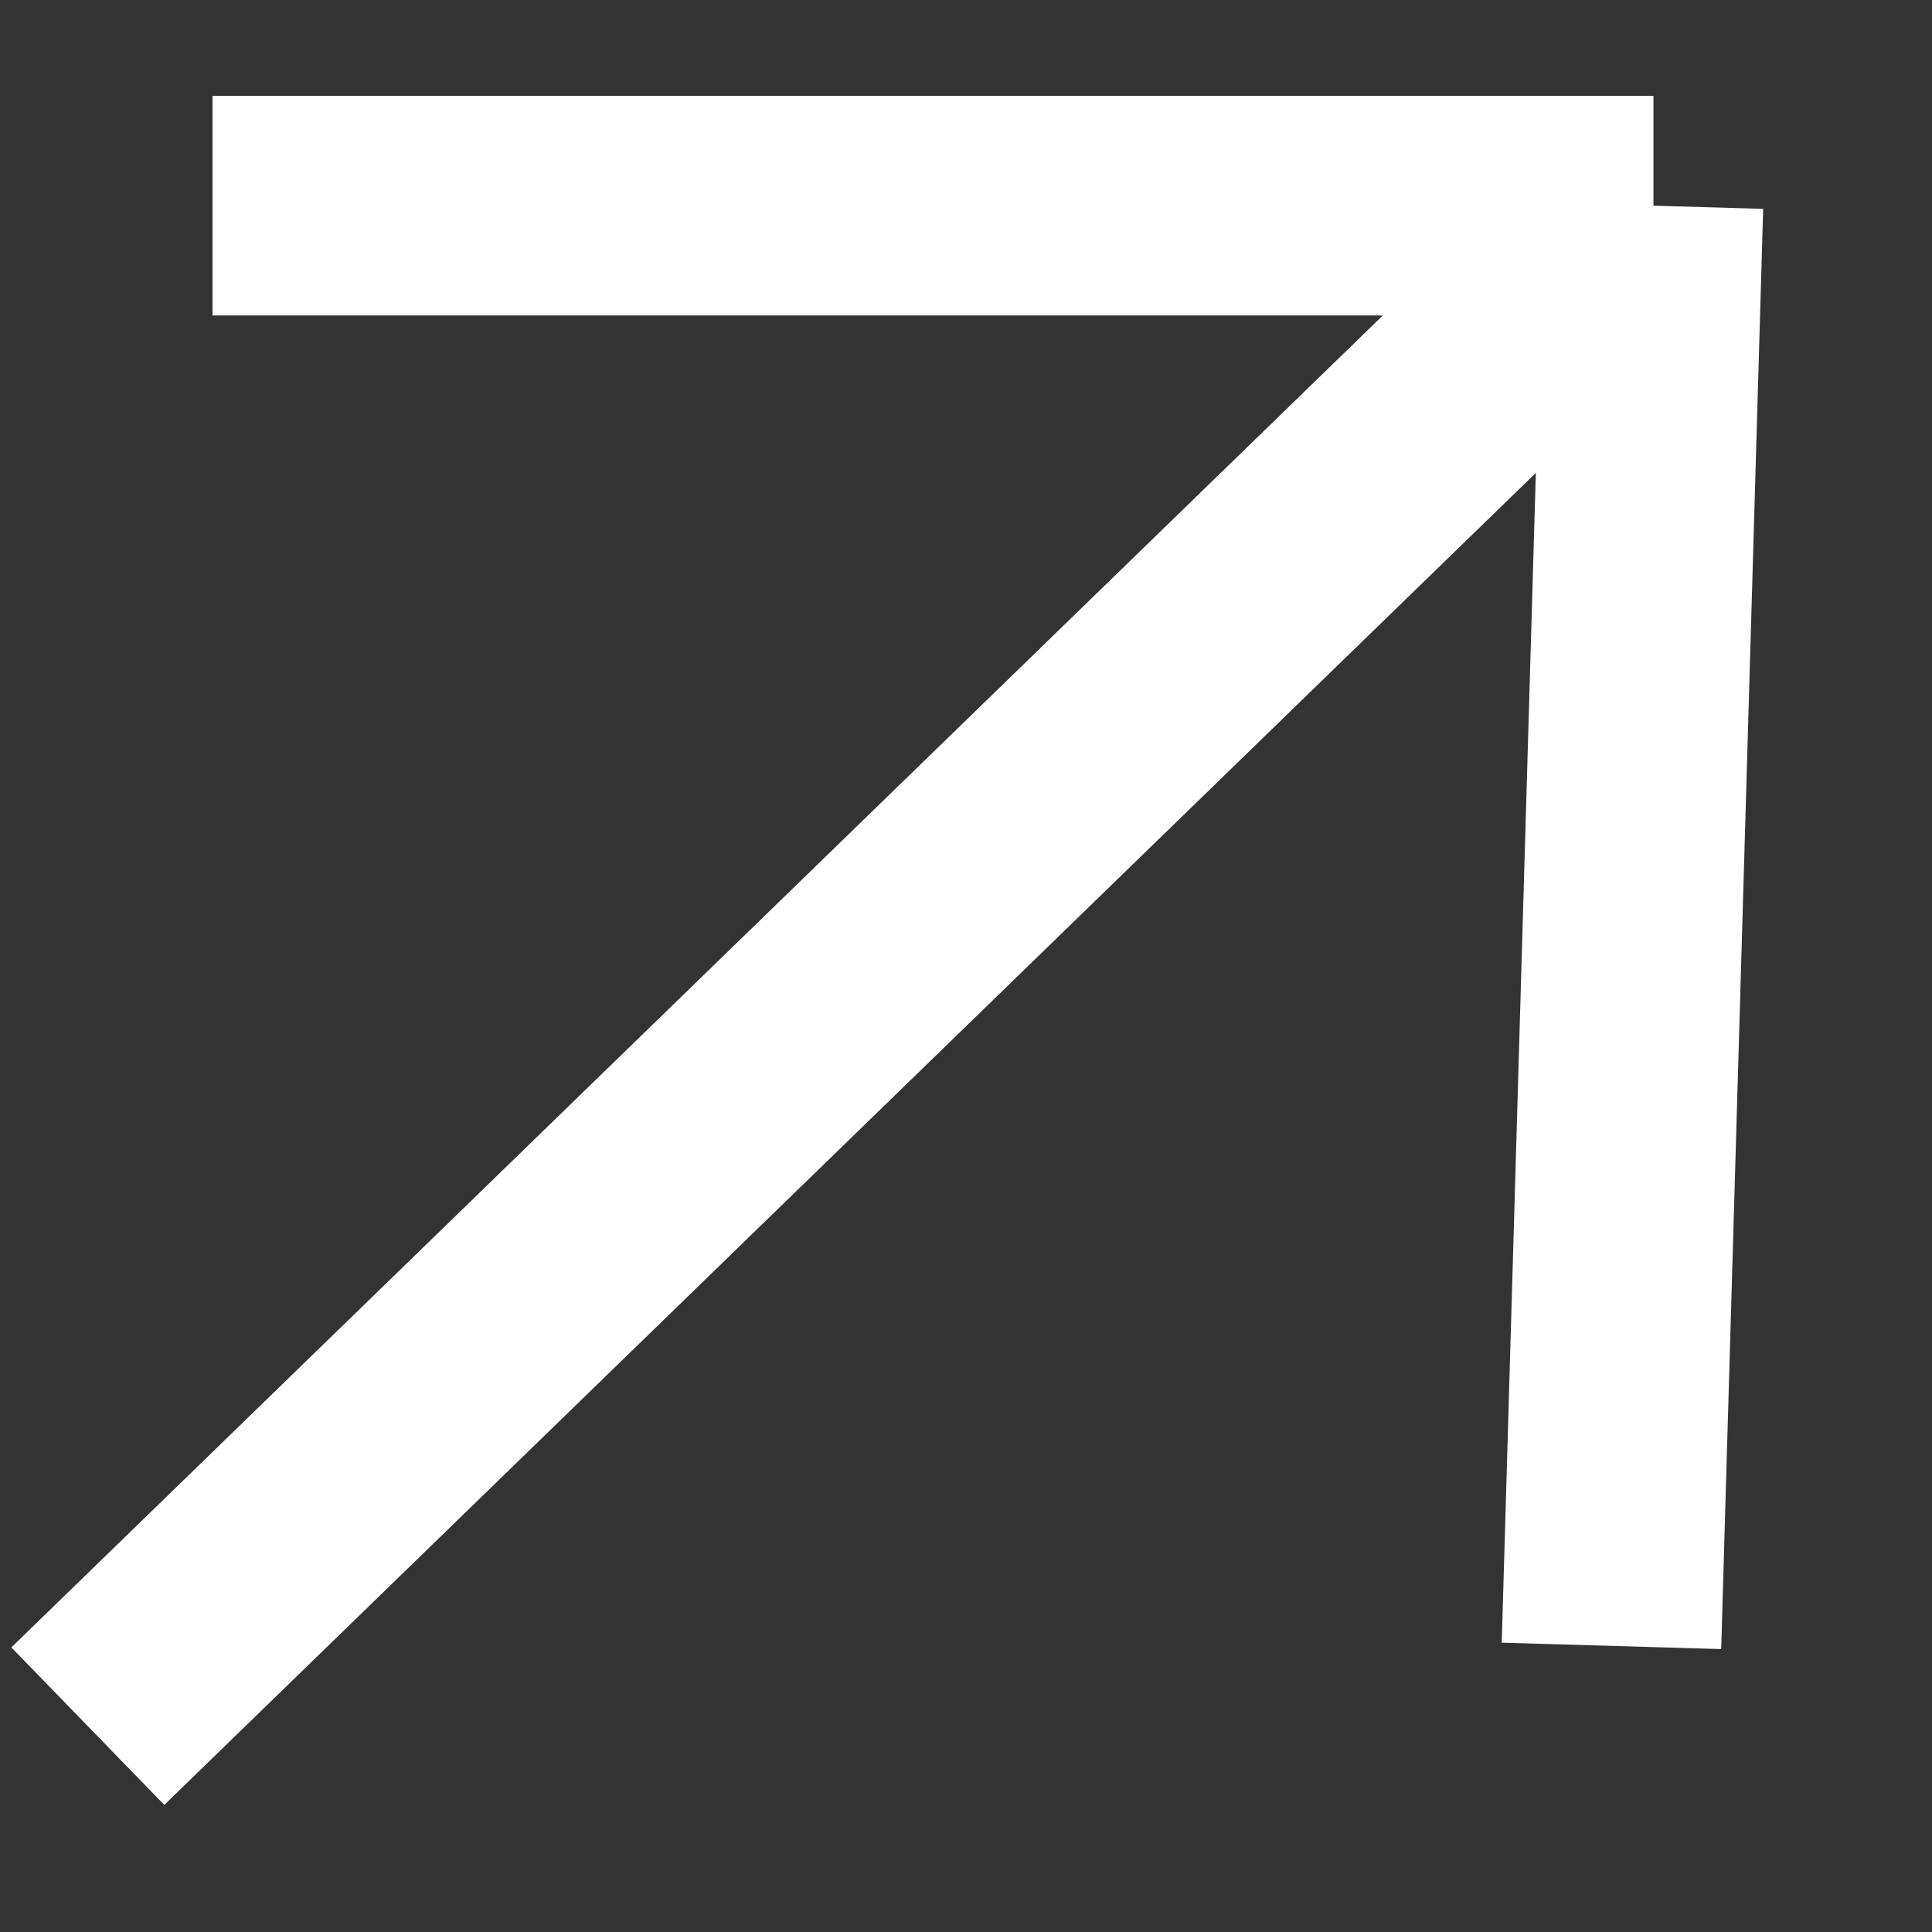 <svg width="11" height="11" viewBox="0 0 11 11" fill="none" xmlns="http://www.w3.org/2000/svg">
<rect x="0" y="0" width="11" height="11" fill="#333333" stroke="none"/>
<path d="M1.21 1.171H9.414M9.414 1.171L9.175 9.371M9.414 1.171L0.5 9.828" stroke="white" stroke-width="1.25"/>
</svg>

